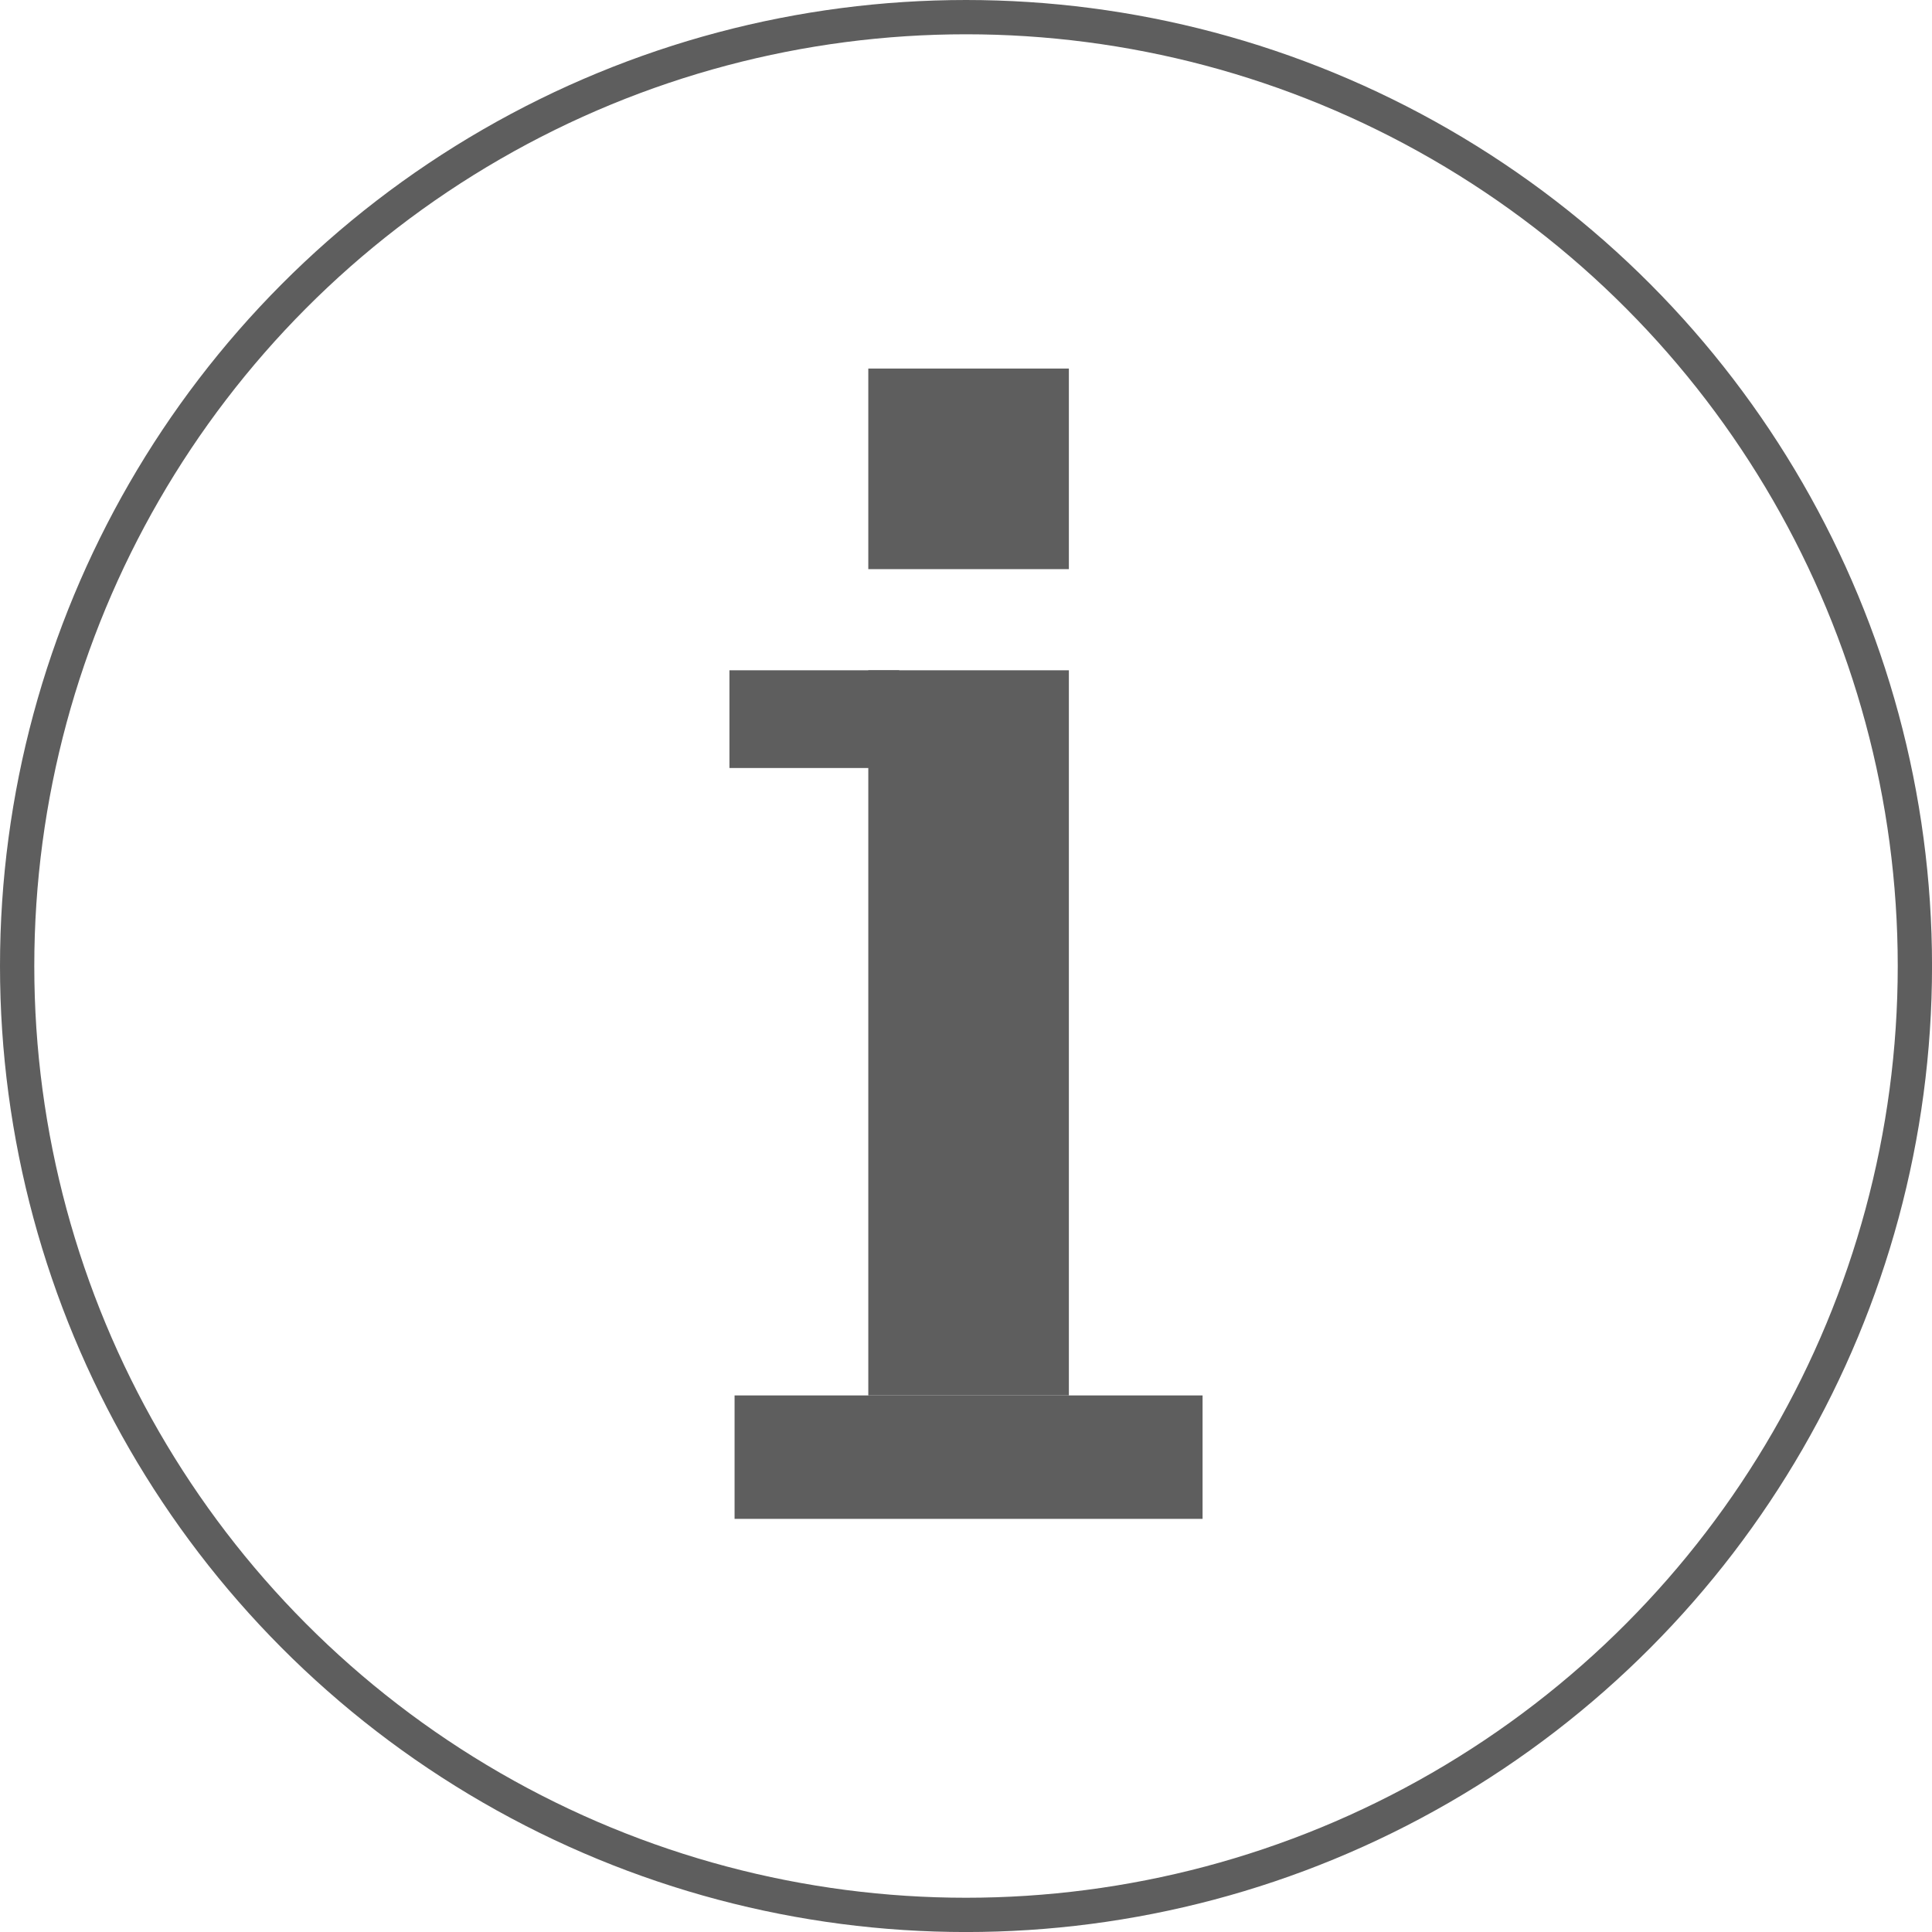 <svg xmlns="http://www.w3.org/2000/svg" viewBox="0 0 563.47 563.47">
  <defs>
    <style>
      .cls-1 {
        fill: none;
        stroke: #5e5e5e;
        stroke-miterlimit: 10;
        stroke-width: 10px;
      }

      .cls-2 {
        fill: #5e5e5e;
      }
    </style>
  </defs>
  <title>info-icon</title>
  <g id="circle_8">
    <g id="outer_circle_8">
      <circle id="ellipse_8" class="cls-1" cx="281.74" cy="281.74" r="276.74"/>
    </g>
  </g>
  <g id="i_icon">
    <rect id="bottom" class="cls-2" x="214.24" y="406.98" width="136.49" height="36"/>
    <rect id="top" class="cls-2" x="212.74" y="195.49" width="49.5" height="28.5"/>
    <rect id="dot" class="cls-2" x="253.24" y="107.49" width="58.5" height="58.5"/>
    <rect id="shaft" class="cls-2" x="253.24" y="195.49" width="58.5" height="211.49"/>
  </g>
</svg>
